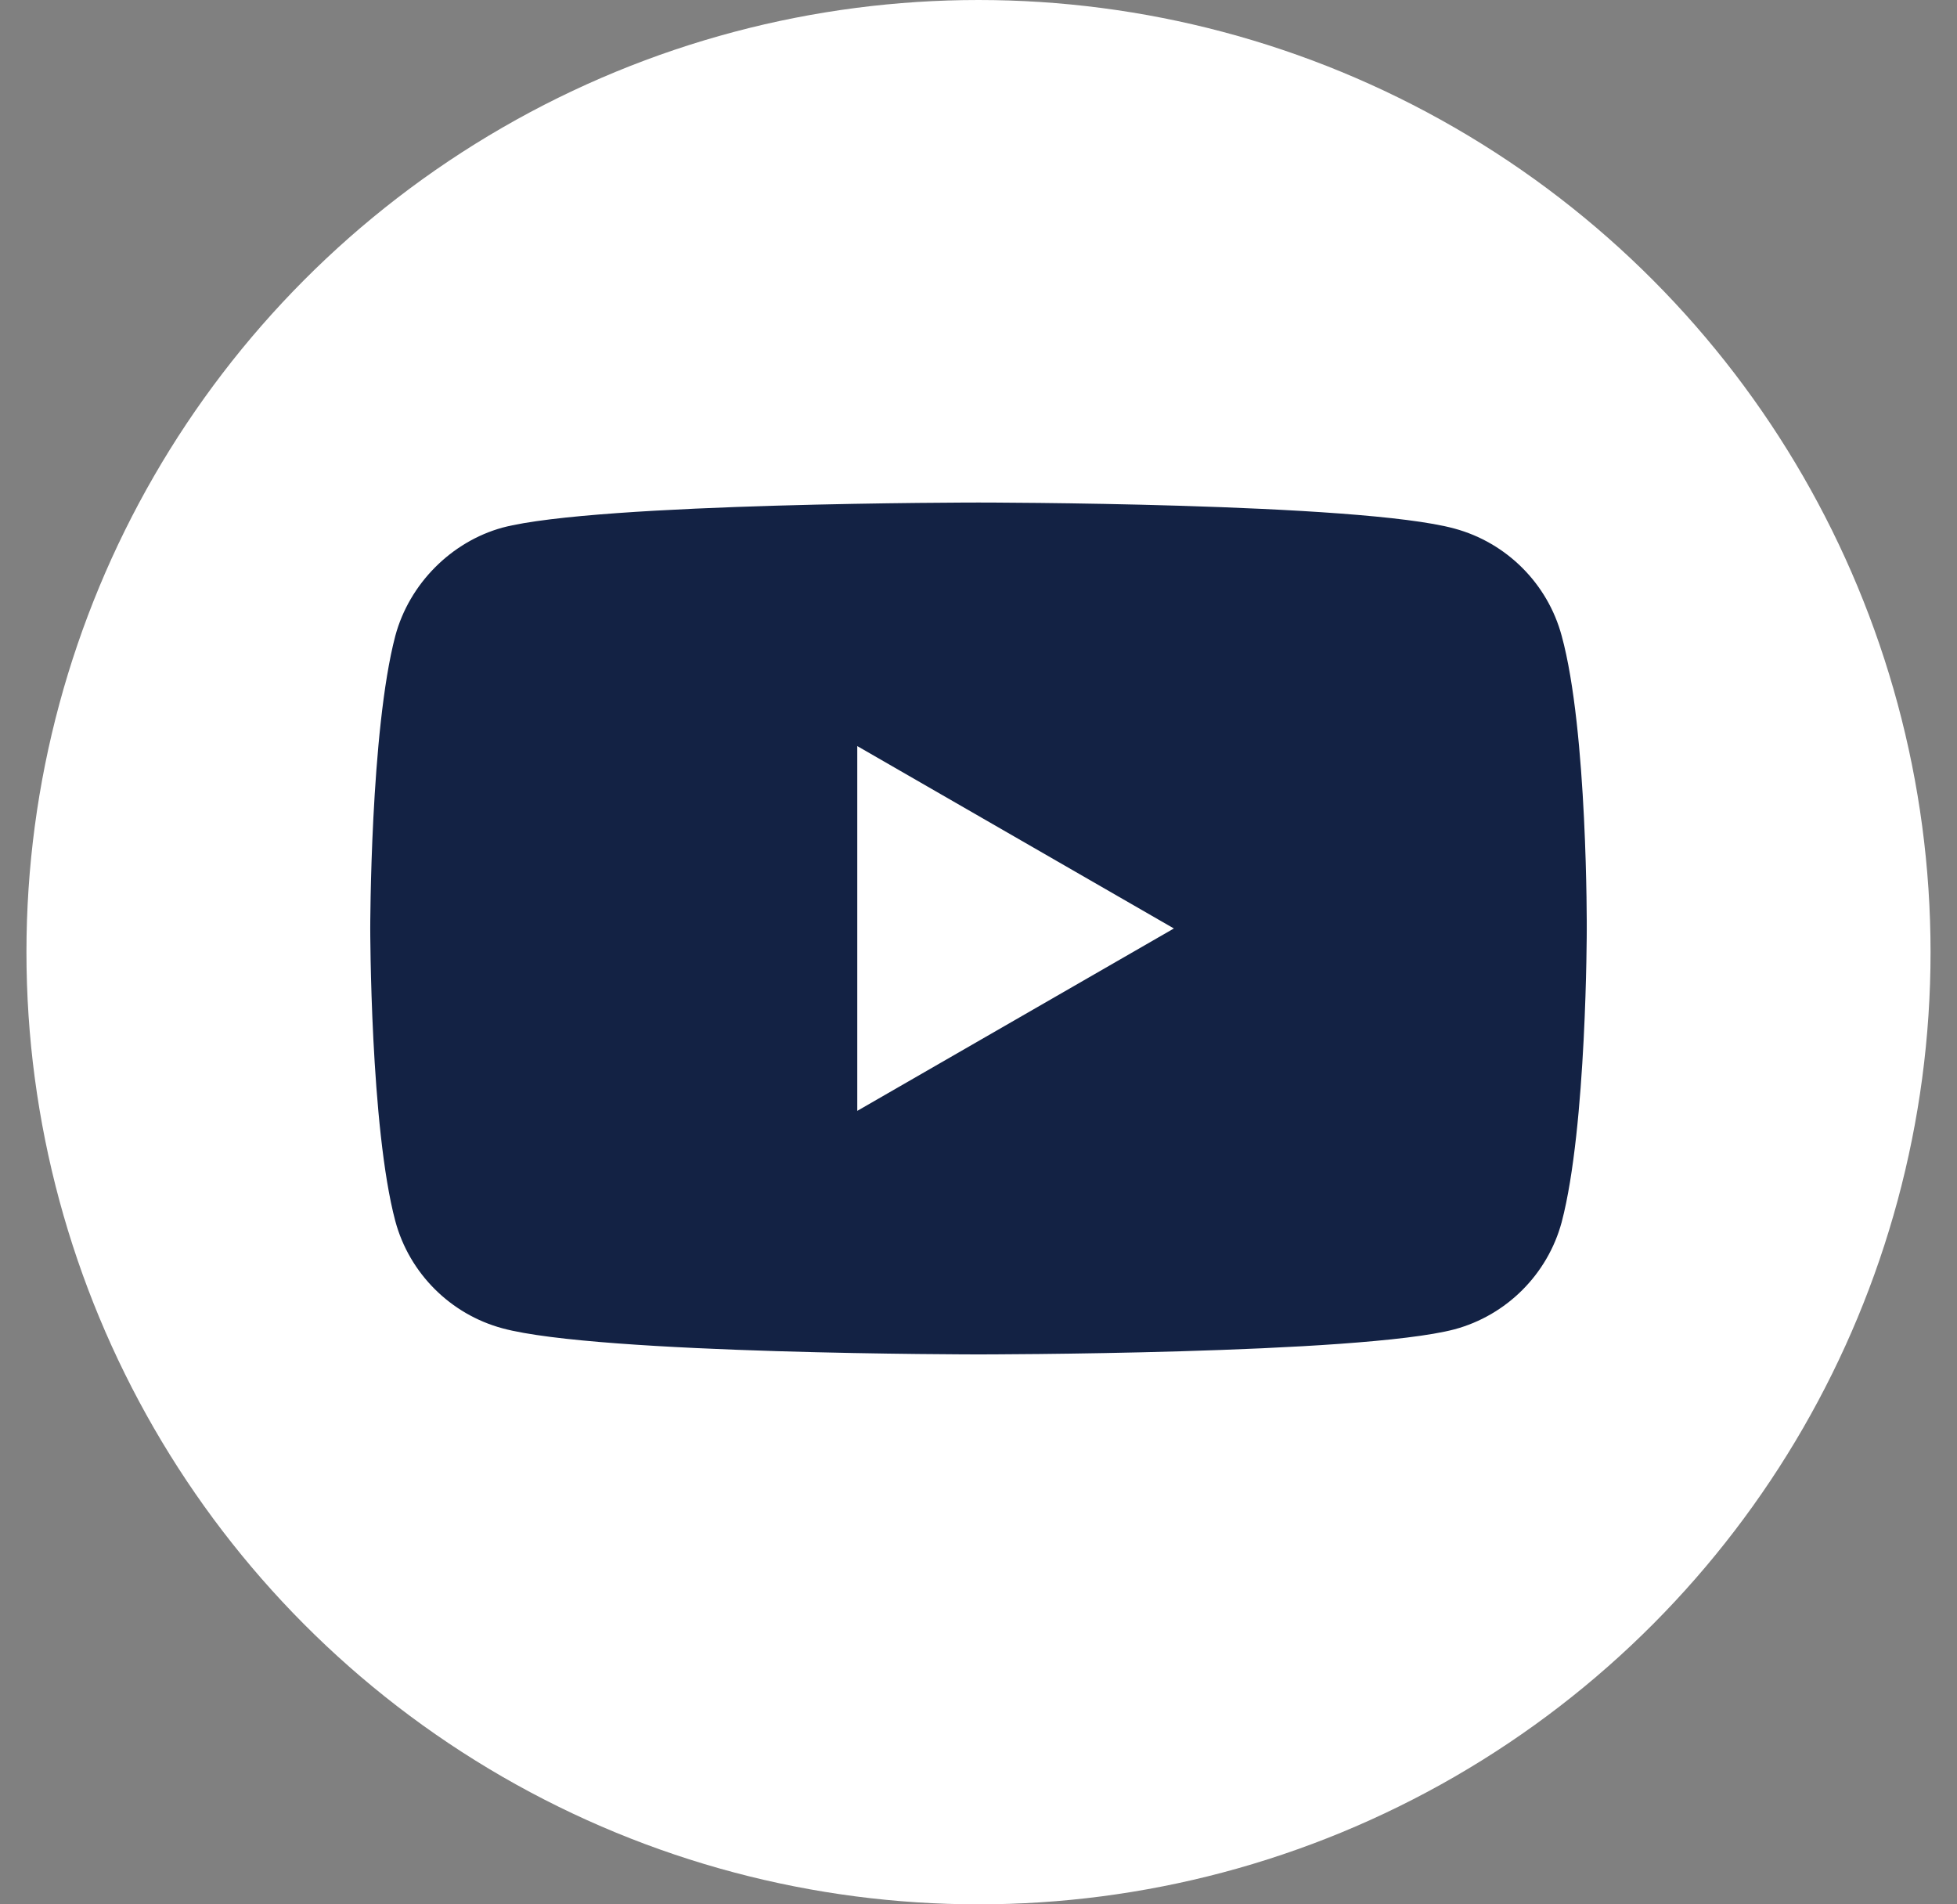 <?xml version="1.0" encoding="UTF-8"?>
<svg width="37px" height="36px" viewBox="0 0 37 36" version="1.1" xmlns="http://www.w3.org/2000/svg" xmlns:xlink="http://www.w3.org/1999/xlink">
    <rect x="0" y="0" width="37" height="36" fill="#808080" stroke="none"/>
    <title>Group 3</title>
    <g id="Symbols" stroke="none" stroke-width="1" fill="none" fill-rule="evenodd">
        <g id="Footer" transform="translate(-1245, -24)">
            <g id="Group-3" transform="translate(1245.5, 24)">
                <circle id="Oval" fill="#FFFFFF" cx="18" cy="18" r="18"></circle>
                <g id="youtube-2" transform="translate(6.5, 9.5)" fill="#132244" fill-rule="nonzero">
                    <path d="M22.526,2.52 C22.261,1.534 21.484,0.758 20.499,0.492 C18.699,8.70414851e-14 11.5,8.70414851e-14 11.5,8.70414851e-14 C11.5,8.70414851e-14 4.301,8.70414851e-14 2.501,0.474 C1.534,0.739 0.739,1.535 0.474,2.52 C0,4.32 0,8.052 0,8.052 C0,8.052 0,11.803 0.474,13.584 C0.739,14.569 1.516,15.346 2.501,15.611 C4.32,16.104 11.5,16.104 11.5,16.104 C11.5,16.104 18.699,16.104 20.499,15.63 C21.484,15.365 22.261,14.588 22.526,13.603 C23,11.803 23,8.071 23,8.071 C23,8.071 23.019,4.32 22.526,2.52 L22.526,2.52 Z M9.208,11.5 L9.208,4.604 L15.194,8.052 L9.208,11.5 Z" id="youtube"></path>
                </g>
            </g>
        </g>
    </g>
</svg>